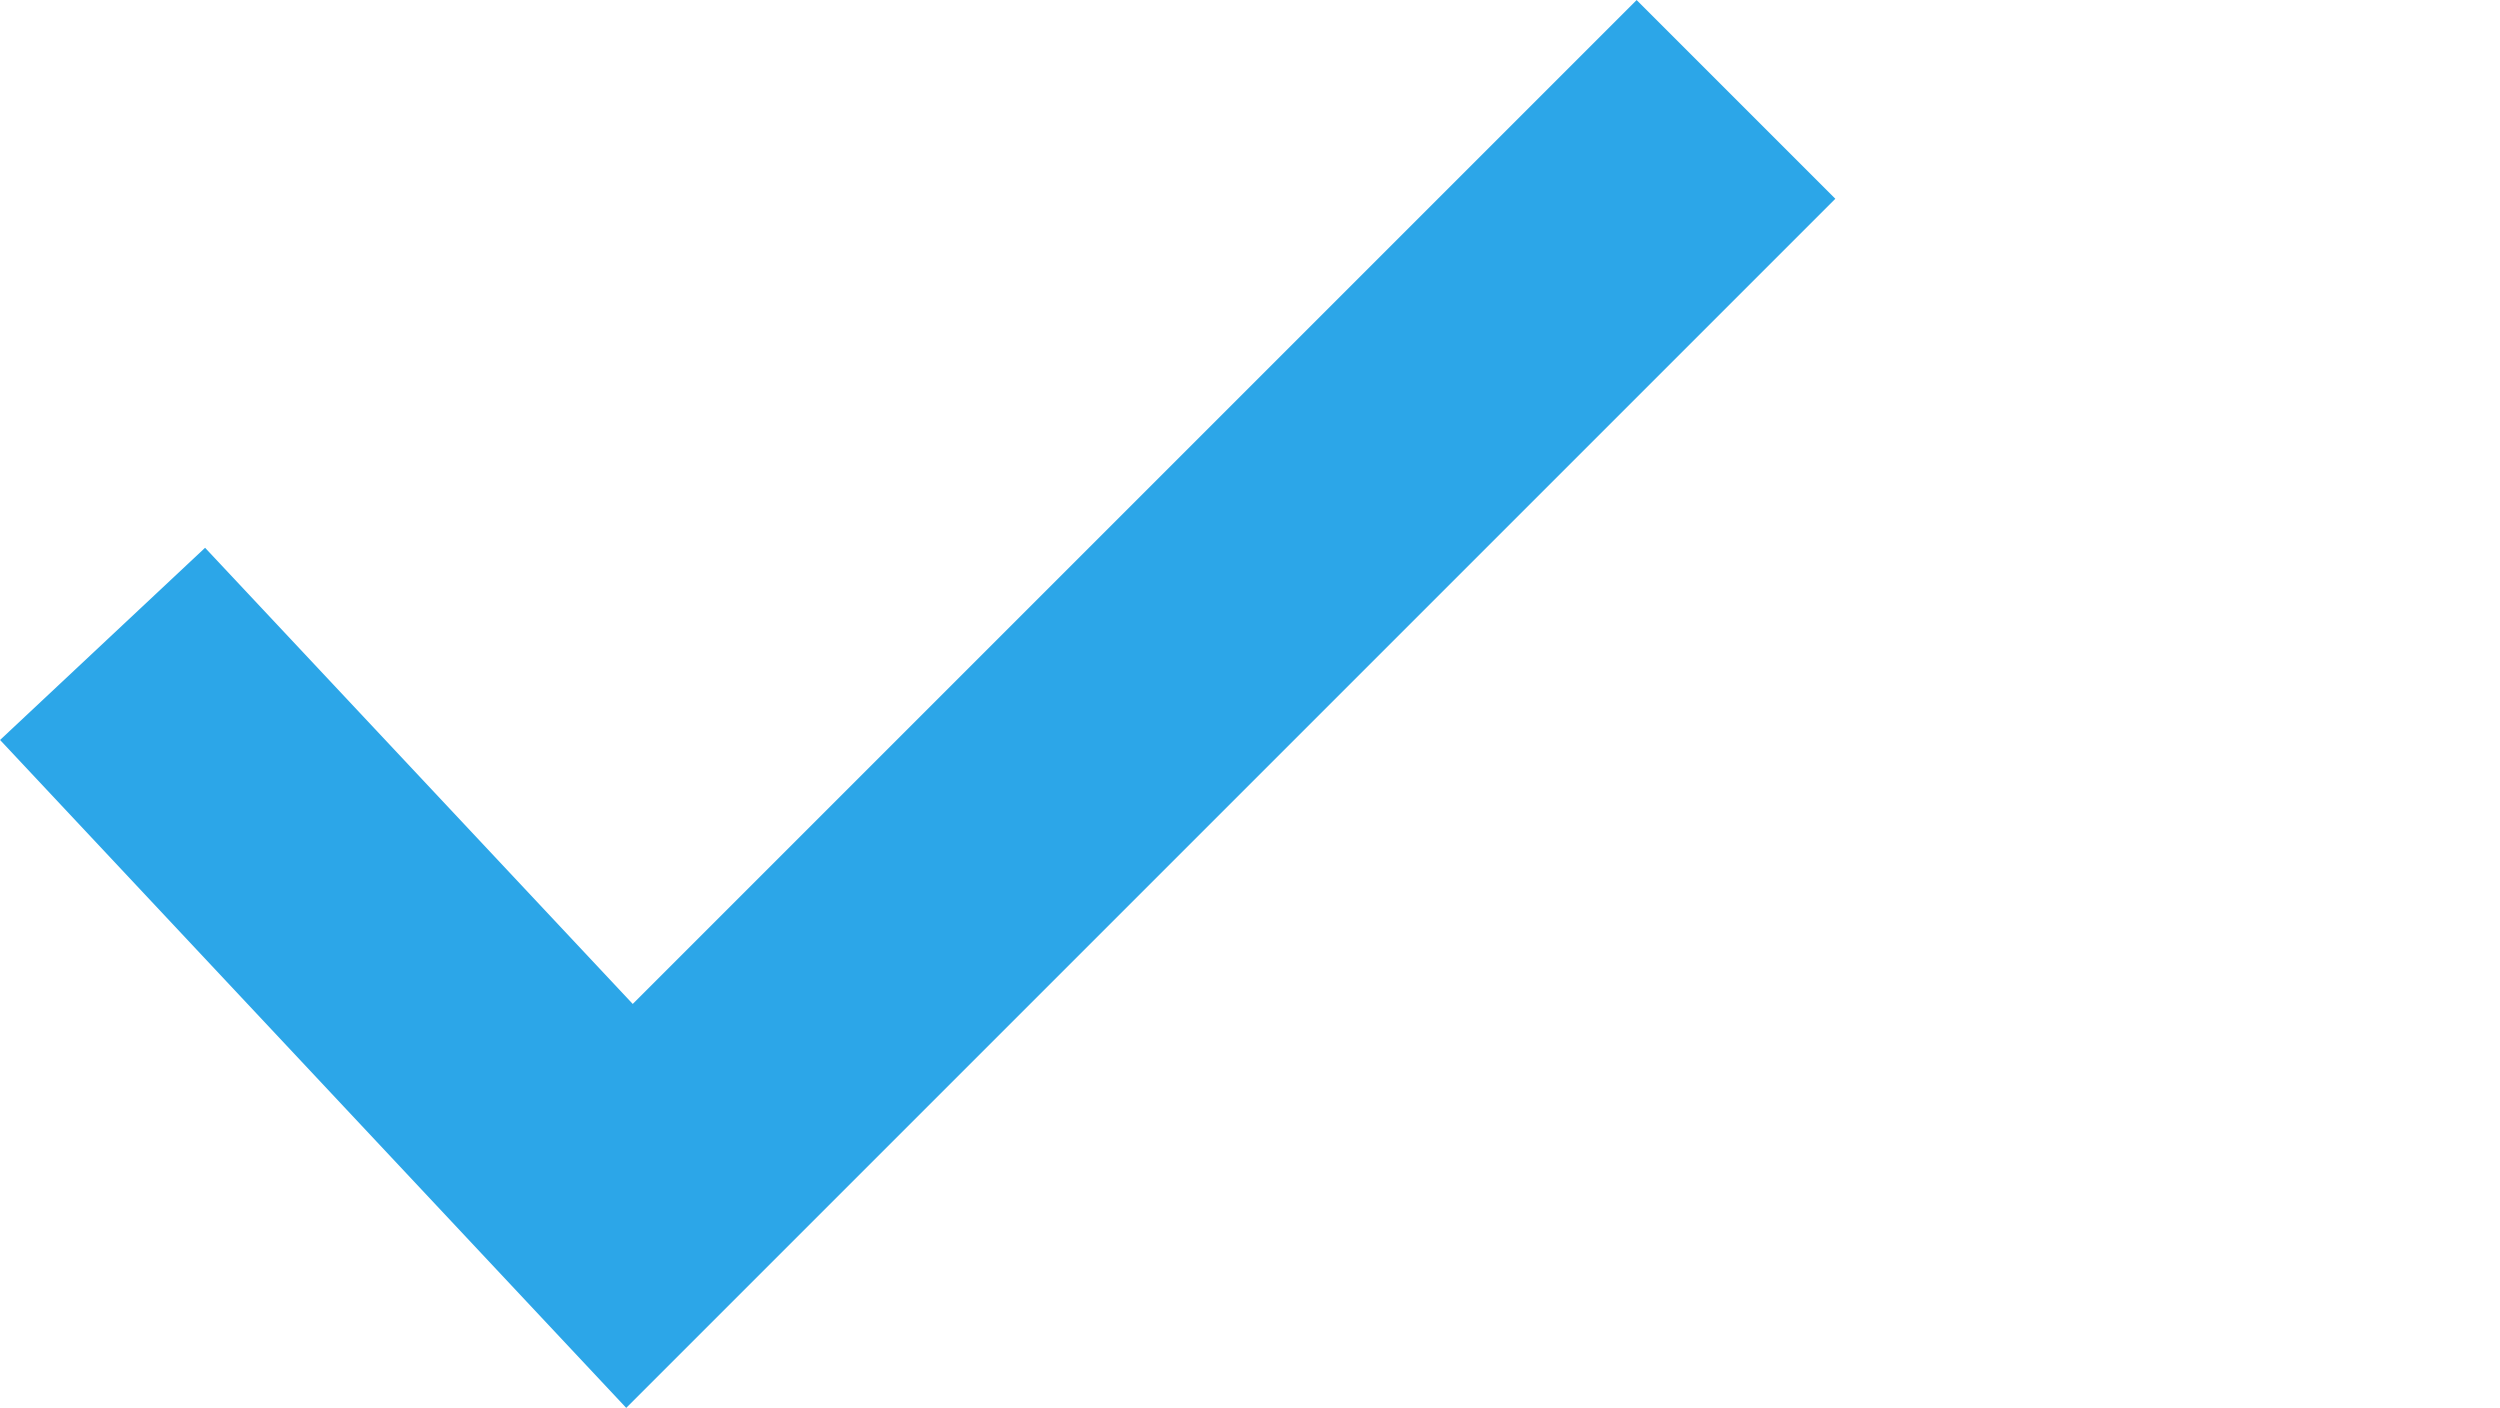 <svg id="Слой_1" data-name="Слой 1" xmlns="http://www.w3.org/2000/svg" viewBox="0 0 71.17 40.08">
  <defs>
    <style>
      .cls-1, .cls-2 {
        fill: none;
      }

      .cls-1 {
        stroke: #2ca6e8;
        stroke-miterlimit: 10;
        stroke-width: 8px;
      }
    </style>
  </defs>
  <path id="_1_галка" data-name="1 галка" class="cls-1" d="M18.5,49.5l15,16L65,34" transform="translate(-15.58 -31.17)"/>
  <path id="_2_галка" data-name="2 галка" class="cls-2" d="M50.64,60.93l4.62,4.92,31.5-31.5" transform="translate(-15.58 -31.17)"/>
</svg>
